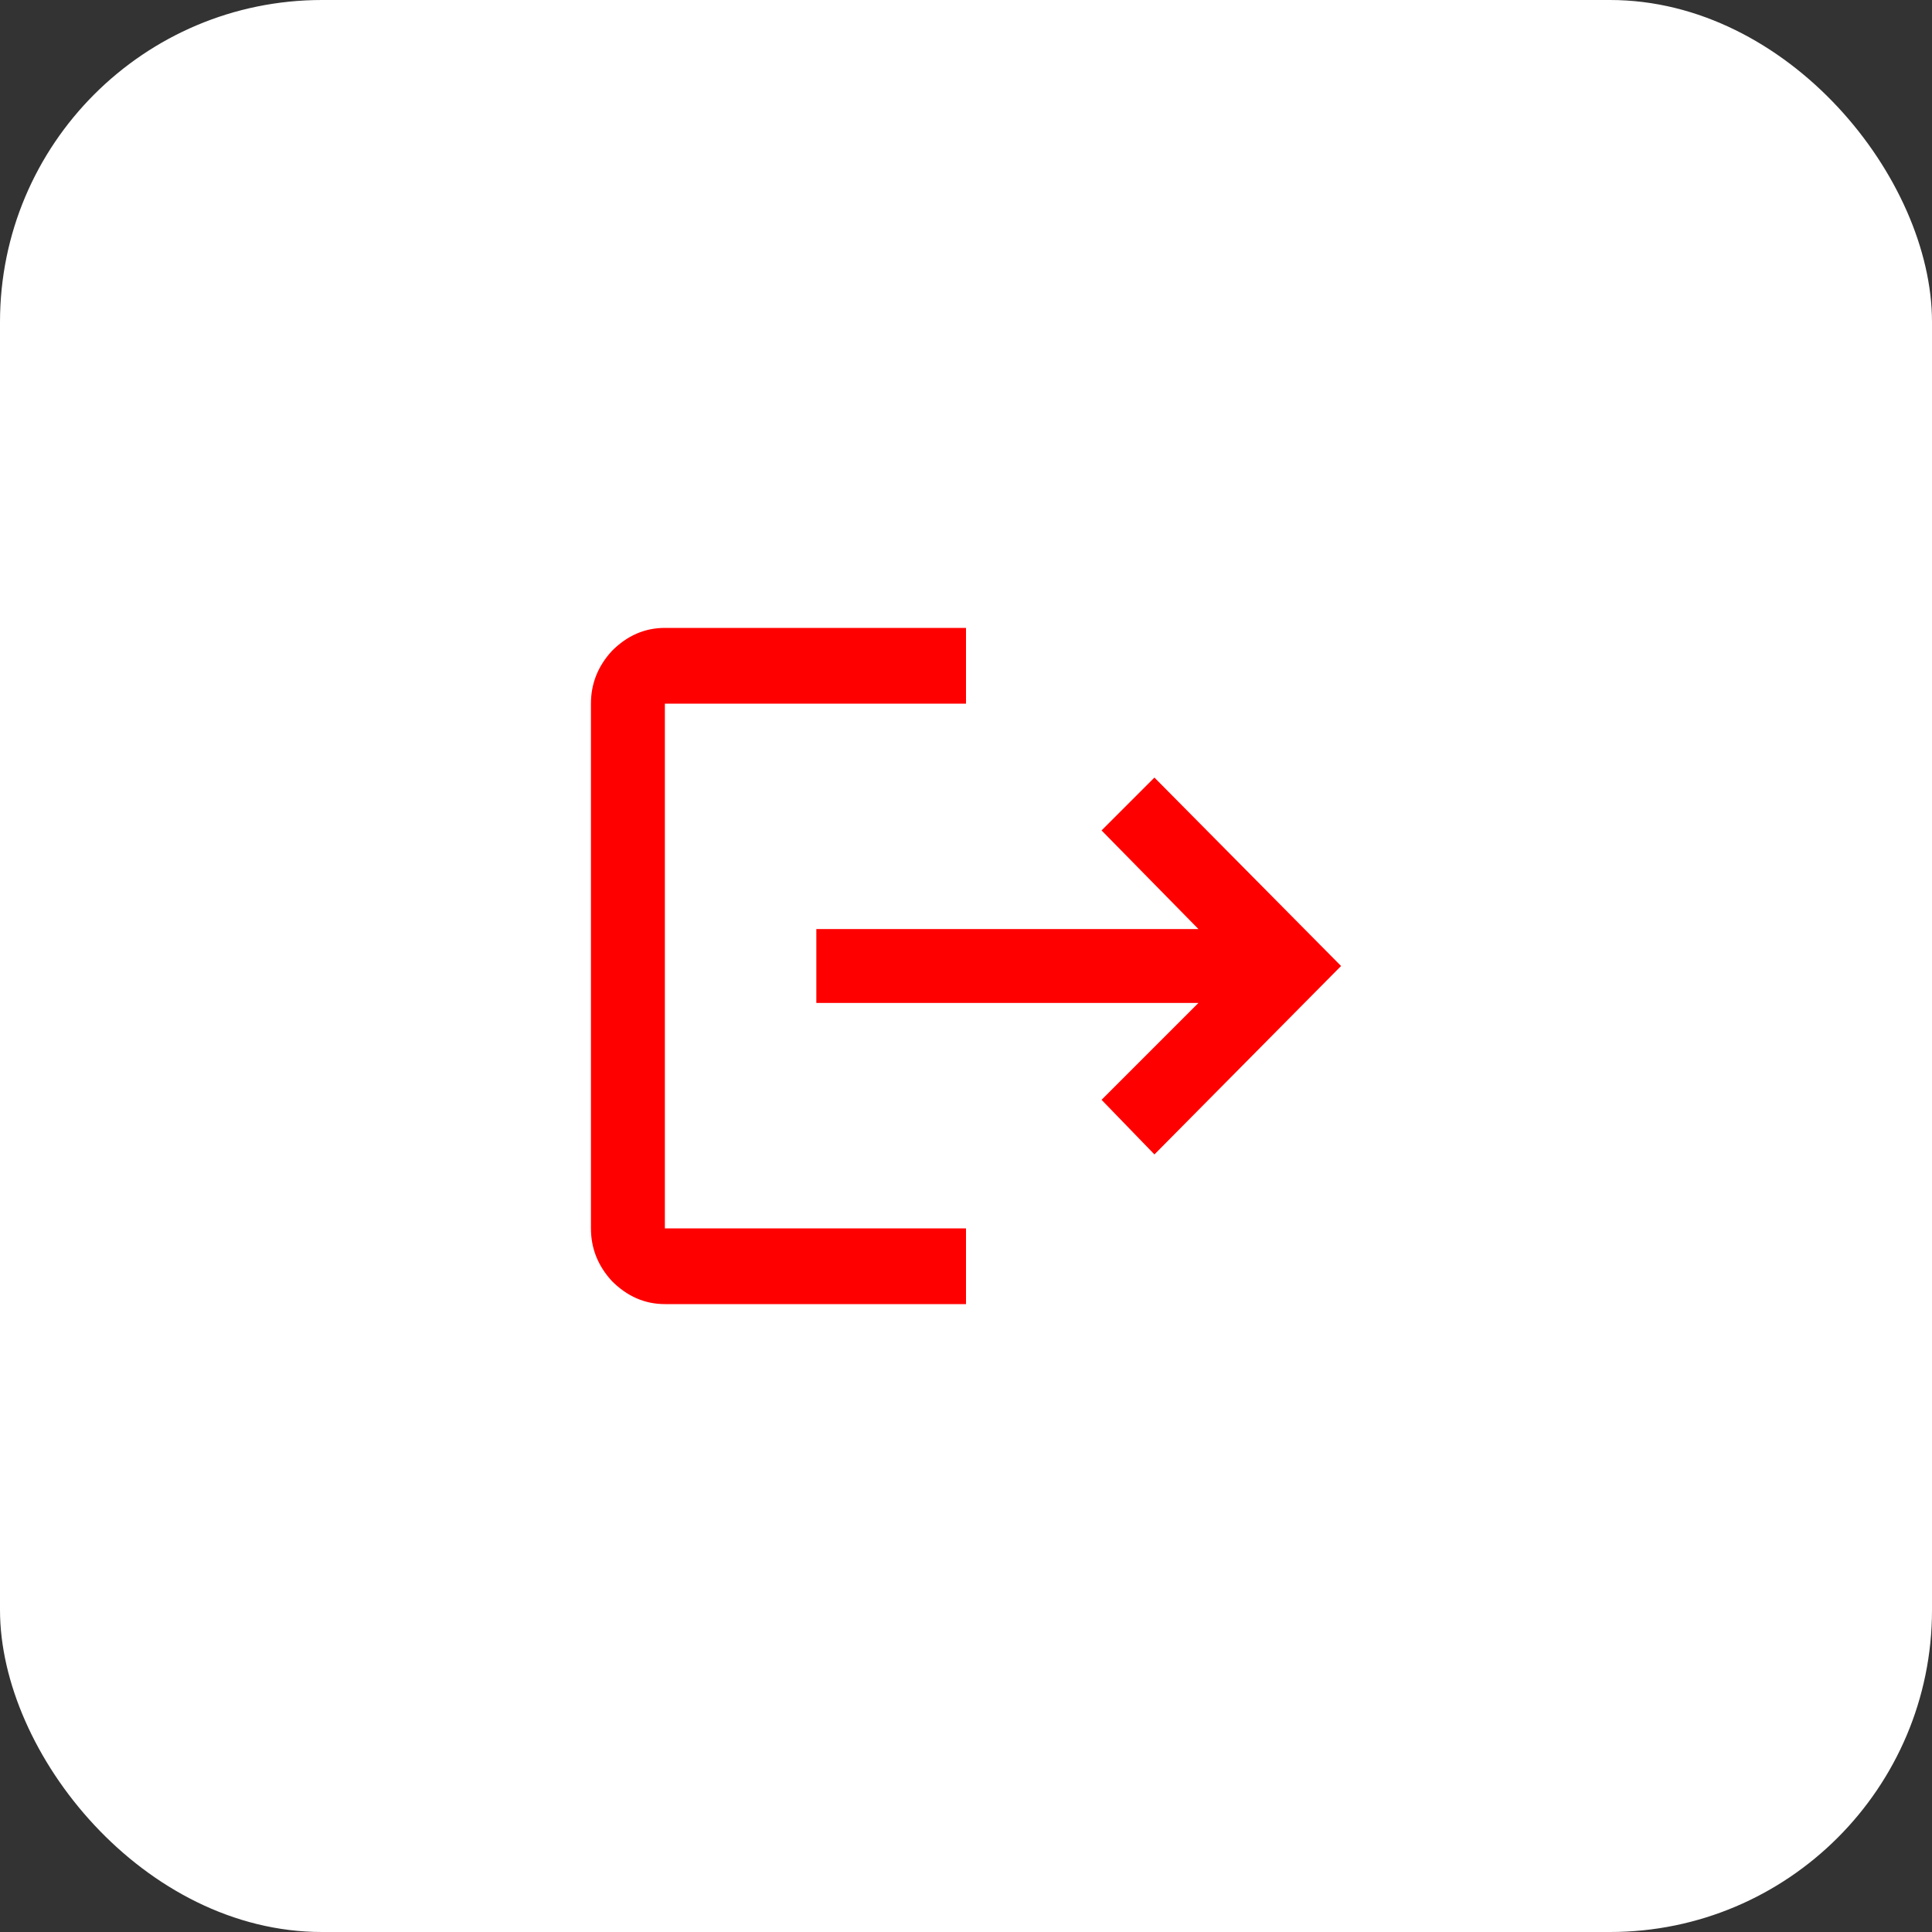 <svg width="30" height="30" viewBox="0 0 30 30" fill="none" xmlns="http://www.w3.org/2000/svg">
<rect x="0" y="0" width="30" height="30" fill="#333333" stroke="none"/>
<rect width="30" height="30" rx="5" fill="white"/>
<path d="M10.324 10.926V19.074H15V20.25H10.324C10.014 20.25 9.741 20.131 9.504 19.895C9.285 19.658 9.176 19.384 9.176 19.074V10.926C9.176 10.616 9.285 10.342 9.504 10.105C9.741 9.868 10.014 9.75 10.324 9.75H15V10.926H10.324ZM17.926 12.074L20.824 15L17.926 17.926L17.105 17.078L18.609 15.574H12.676V14.426H18.609L17.105 12.895L17.926 12.074Z" fill="#FF0000"/>
</svg>
